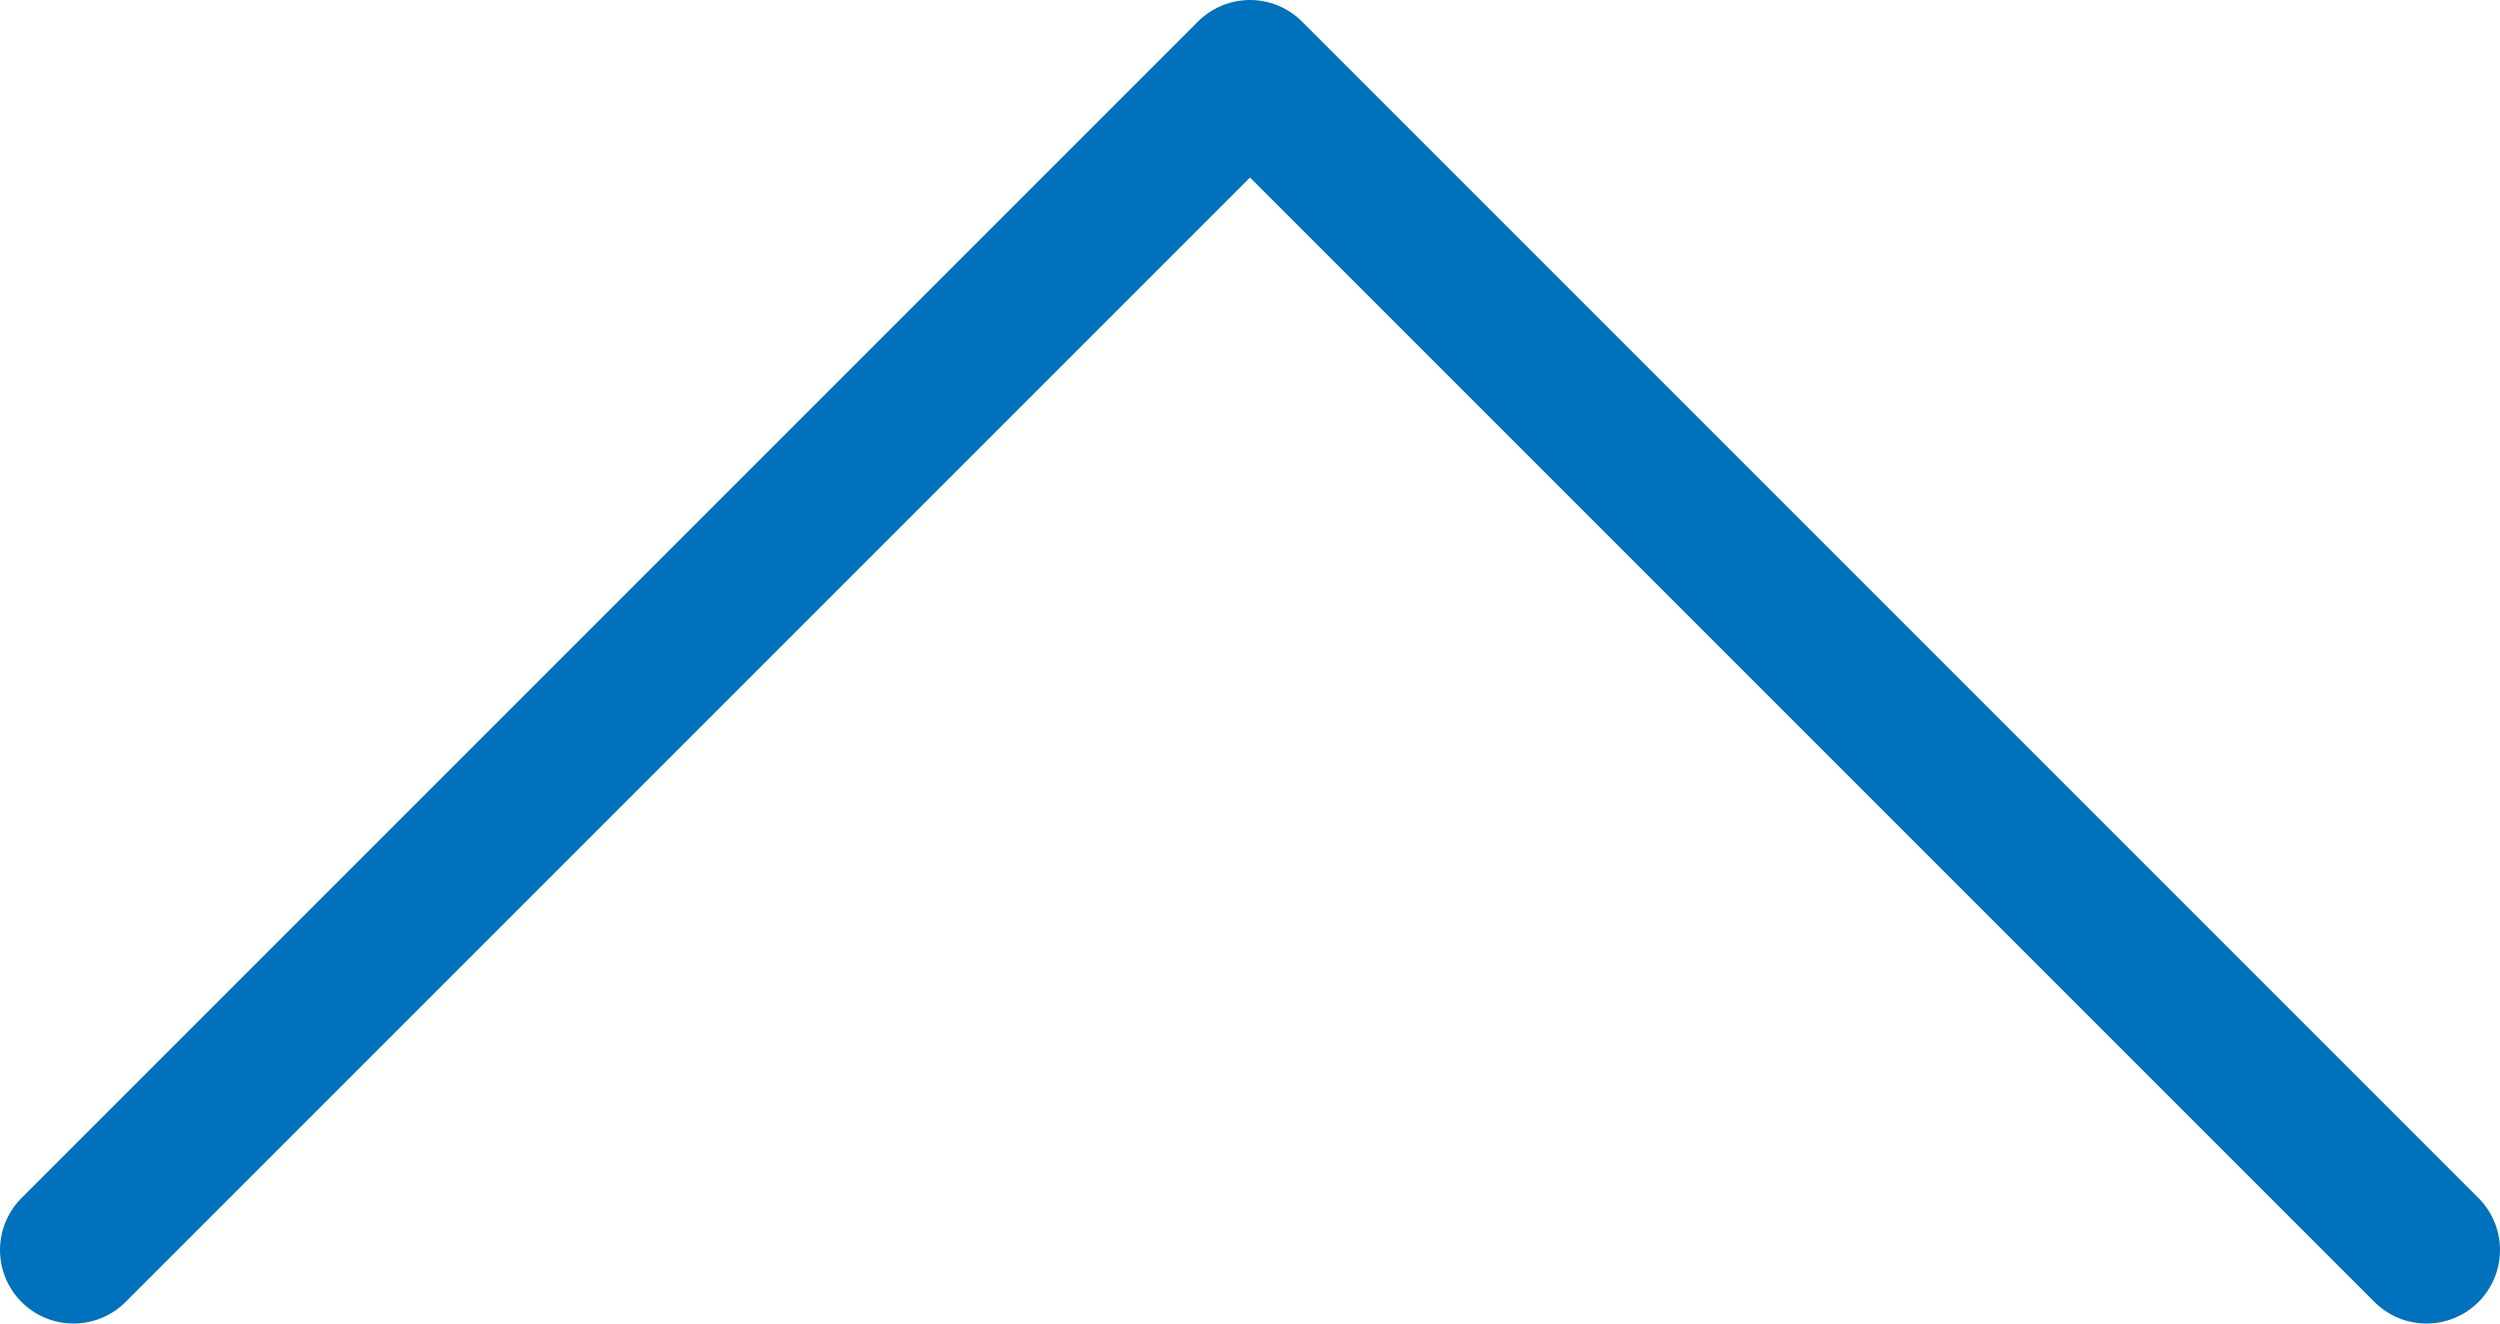 <svg xmlns="http://www.w3.org/2000/svg" viewBox="0 0 17 9">
    <path fill="none" stroke="#0071bc" stroke-linecap="round" stroke-linejoin="round" stroke-miterlimit="10" d="M16.5 8.5l-8-8-8 8" data-name="Path 6571"/>
</svg>
